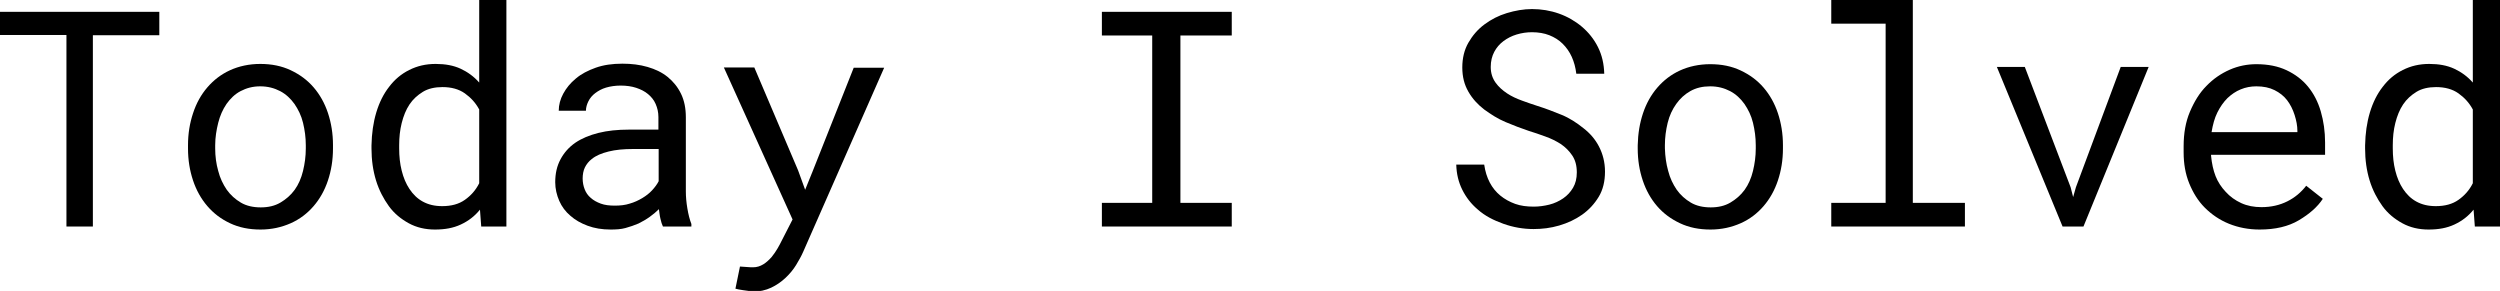 <?xml version="1.0" encoding="utf-8"?>
<!-- Generator: Adobe Illustrator 27.0.0, SVG Export Plug-In . SVG Version: 6.00 Build 0)  -->
<svg version="1.1" id="Layer_1" xmlns="http://www.w3.org/2000/svg" xmlns:xlink="http://www.w3.org/1999/xlink" x="0px" y="0px"
	 viewBox="0 0 99.33 11.56" xml:space="preserve">
<g>
	<path d="M3.69,1.39V9H2.64V1.39H0V0.47h6.33v0.93H3.69z"/>
	<path d="M7.67,4.5C7.8,4.1,7.99,3.76,8.24,3.47c0.25-0.29,0.55-0.52,0.9-0.68s0.76-0.25,1.2-0.25c0.45,0,0.85,0.08,1.21,0.25
		s0.66,0.39,0.91,0.68c0.25,0.29,0.44,0.63,0.57,1.02s0.2,0.82,0.2,1.27V5.9c0,0.46-0.07,0.88-0.2,1.27s-0.32,0.73-0.57,1.02
		c-0.25,0.29-0.55,0.52-0.91,0.68s-0.76,0.25-1.2,0.25c-0.45,0-0.85-0.08-1.21-0.25S8.49,8.48,8.24,8.19
		C7.99,7.9,7.8,7.56,7.67,7.17s-0.2-0.81-0.2-1.27V5.77C7.47,5.31,7.54,4.89,7.67,4.5z M8.67,6.79c0.07,0.28,0.19,0.53,0.34,0.75
		c0.15,0.21,0.34,0.38,0.56,0.51s0.49,0.19,0.79,0.19c0.3,0,0.56-0.06,0.78-0.19s0.41-0.29,0.57-0.51c0.15-0.21,0.26-0.46,0.33-0.75
		s0.11-0.58,0.11-0.89V5.77c0-0.31-0.04-0.6-0.11-0.89s-0.19-0.53-0.34-0.75c-0.15-0.21-0.34-0.39-0.57-0.51s-0.49-0.19-0.79-0.19
		S9.79,3.5,9.56,3.62s-0.41,0.3-0.56,0.51C8.85,4.35,8.74,4.6,8.67,4.88S8.55,5.46,8.55,5.77V5.9C8.55,6.21,8.59,6.51,8.67,6.79z"/>
	<path d="M14.95,4.47c0.12-0.4,0.29-0.74,0.51-1.02c0.22-0.29,0.48-0.51,0.8-0.67s0.66-0.24,1.05-0.24c0.38,0,0.71,0.06,0.99,0.19
		s0.53,0.31,0.74,0.55V0h1.08v9h-1l-0.05-0.67c-0.21,0.26-0.46,0.45-0.76,0.59s-0.63,0.2-1.03,0.2c-0.38,0-0.73-0.08-1.04-0.25
		s-0.58-0.39-0.79-0.68s-0.39-0.63-0.51-1.02s-0.18-0.82-0.18-1.27V5.78C14.77,5.3,14.83,4.87,14.95,4.47z M15.96,6.78
		c0.07,0.28,0.17,0.52,0.31,0.73c0.14,0.21,0.31,0.38,0.53,0.5s0.47,0.18,0.77,0.18c0.36,0,0.66-0.08,0.9-0.25s0.43-0.38,0.57-0.66
		V4.35c-0.14-0.26-0.33-0.47-0.57-0.64s-0.54-0.25-0.89-0.25c-0.3,0-0.57,0.06-0.78,0.19s-0.39,0.29-0.53,0.5
		c-0.14,0.21-0.24,0.46-0.31,0.74s-0.1,0.57-0.1,0.88V5.9C15.86,6.21,15.89,6.5,15.96,6.78z"/>
	<path d="M26.24,8.69c-0.03-0.12-0.04-0.25-0.06-0.38c-0.11,0.11-0.23,0.21-0.37,0.31s-0.28,0.18-0.44,0.26
		c-0.16,0.07-0.34,0.13-0.52,0.18s-0.38,0.06-0.59,0.06c-0.34,0-0.64-0.05-0.91-0.15s-0.5-0.23-0.69-0.4
		c-0.19-0.16-0.34-0.36-0.44-0.59s-0.16-0.48-0.16-0.74c0-0.35,0.07-0.65,0.21-0.91s0.33-0.48,0.59-0.66
		c0.25-0.17,0.56-0.3,0.92-0.39s0.76-0.13,1.2-0.13h1.18v-0.5c0-0.19-0.04-0.36-0.11-0.52s-0.17-0.28-0.3-0.39
		c-0.13-0.11-0.29-0.19-0.47-0.25s-0.39-0.09-0.62-0.09c-0.21,0-0.41,0.03-0.58,0.08s-0.31,0.13-0.43,0.22s-0.21,0.2-0.27,0.32
		s-0.1,0.25-0.1,0.38H22.2c0-0.23,0.06-0.46,0.18-0.68s0.28-0.42,0.5-0.6c0.21-0.18,0.48-0.32,0.79-0.43s0.66-0.16,1.06-0.16
		c0.36,0,0.69,0.04,1,0.13s0.58,0.22,0.8,0.4c0.22,0.18,0.4,0.4,0.53,0.67s0.19,0.58,0.19,0.93v2.95c0,0.21,0.02,0.43,0.06,0.67
		s0.09,0.44,0.16,0.62V9h-1.13C26.3,8.92,26.27,8.82,26.24,8.69z M25.02,8.09c0.18-0.05,0.35-0.13,0.5-0.22
		c0.15-0.09,0.28-0.19,0.39-0.31s0.2-0.24,0.26-0.36V5.92h-1.01c-0.38,0-0.7,0.03-0.98,0.1s-0.5,0.16-0.67,0.3
		c-0.12,0.09-0.21,0.21-0.27,0.33s-0.09,0.28-0.09,0.44c0,0.16,0.03,0.3,0.08,0.43s0.13,0.25,0.24,0.34c0.11,0.1,0.24,0.17,0.4,0.23
		s0.35,0.08,0.56,0.08S24.84,8.15,25.02,8.09z"/>
	<path d="M29.53,11.53c-0.14-0.02-0.24-0.04-0.31-0.06l0.18-0.88c0.1,0.01,0.19,0.01,0.29,0.02s0.17,0.01,0.23,0.01
		c0.15,0,0.28-0.04,0.41-0.12s0.23-0.18,0.33-0.29c0.09-0.11,0.17-0.23,0.24-0.35s0.12-0.22,0.16-0.3l0.43-0.84l-2.73-6.04h1.21
		l1.74,4.09l0.28,0.77l0.3-0.74l1.63-4.11h1.21l-3.22,7.32c-0.07,0.16-0.17,0.34-0.28,0.52s-0.25,0.35-0.42,0.51
		s-0.36,0.29-0.57,0.39s-0.47,0.16-0.76,0.16C29.79,11.56,29.67,11.55,29.53,11.53z"/>
	<path d="M48.94,0.47v0.94h-2.04v6.65h2.04V9h-5.16V8.06h2V1.41h-2V0.47H48.94z"/>
	<path d="M62.47,6.18C62.35,6,62.2,5.85,62.01,5.72c-0.19-0.12-0.39-0.22-0.62-0.3s-0.44-0.16-0.65-0.22
		c-0.3-0.1-0.61-0.22-0.92-0.35s-0.59-0.31-0.85-0.5c-0.26-0.2-0.47-0.43-0.63-0.71s-0.24-0.59-0.24-0.96s0.08-0.7,0.24-0.98
		s0.37-0.53,0.64-0.73s0.56-0.35,0.89-0.45s0.67-0.16,1-0.16c0.37,0,0.73,0.06,1.07,0.18s0.65,0.3,0.91,0.52s0.48,0.49,0.64,0.81
		s0.24,0.67,0.25,1.06h-1.11c-0.03-0.25-0.09-0.47-0.18-0.67s-0.21-0.37-0.36-0.52s-0.33-0.26-0.53-0.34s-0.44-0.12-0.69-0.12
		c-0.21,0-0.41,0.03-0.61,0.09s-0.37,0.15-0.52,0.26c-0.16,0.12-0.28,0.26-0.37,0.43s-0.14,0.37-0.14,0.6
		c0,0.25,0.07,0.45,0.19,0.62s0.28,0.31,0.46,0.43c0.18,0.12,0.38,0.21,0.6,0.29s0.42,0.15,0.61,0.21c0.32,0.1,0.63,0.22,0.95,0.35
		s0.61,0.32,0.87,0.53c0.26,0.2,0.47,0.44,0.62,0.73s0.24,0.62,0.24,1c0,0.38-0.08,0.72-0.25,1s-0.39,0.52-0.66,0.71
		c-0.27,0.19-0.57,0.33-0.91,0.43s-0.68,0.14-1.02,0.14c-0.41,0-0.81-0.07-1.2-0.21S59,8.58,58.71,8.32
		c-0.26-0.22-0.46-0.48-0.61-0.78s-0.23-0.63-0.24-1h1.11c0.04,0.27,0.11,0.5,0.22,0.71s0.25,0.38,0.42,0.52
		c0.17,0.14,0.37,0.25,0.59,0.33s0.47,0.11,0.74,0.11c0.21,0,0.42-0.03,0.62-0.08s0.39-0.14,0.55-0.25
		c0.16-0.11,0.29-0.25,0.39-0.42s0.15-0.37,0.15-0.61C62.65,6.58,62.59,6.36,62.47,6.18z"/>
	<path d="M65.28,4.5c0.13-0.39,0.32-0.73,0.57-1.02c0.25-0.29,0.55-0.52,0.9-0.68s0.76-0.25,1.2-0.25c0.45,0,0.85,0.08,1.21,0.25
		s0.66,0.39,0.91,0.68c0.25,0.29,0.44,0.63,0.57,1.02s0.2,0.82,0.2,1.27V5.9c0,0.46-0.07,0.88-0.2,1.27s-0.32,0.73-0.57,1.02
		c-0.25,0.29-0.55,0.52-0.91,0.68s-0.76,0.25-1.2,0.25c-0.45,0-0.85-0.08-1.21-0.25s-0.66-0.39-0.91-0.68
		c-0.25-0.29-0.44-0.63-0.57-1.02s-0.2-0.81-0.2-1.27V5.77C65.08,5.31,65.15,4.89,65.28,4.5z M66.28,6.79
		c0.07,0.28,0.19,0.53,0.34,0.75c0.15,0.21,0.34,0.38,0.56,0.51s0.49,0.19,0.79,0.19c0.3,0,0.56-0.06,0.78-0.19s0.41-0.29,0.57-0.51
		c0.15-0.21,0.26-0.46,0.33-0.75s0.11-0.58,0.11-0.89V5.77c0-0.31-0.04-0.6-0.11-0.89s-0.19-0.53-0.34-0.75
		c-0.15-0.21-0.34-0.39-0.57-0.51s-0.49-0.19-0.79-0.19s-0.56,0.06-0.79,0.19s-0.41,0.3-0.56,0.51c-0.15,0.21-0.27,0.46-0.34,0.75
		s-0.11,0.58-0.11,0.89V5.9C66.16,6.21,66.2,6.51,66.28,6.79z"/>
	<path d="M76,0v8.06h2.07V9h-5.31V8.06h2.16V0.94h-2.16V0H76z"/>
	<path d="M79.34,2.66h1.11l1.82,4.78l0.1,0.39l0.11-0.39l1.78-4.78h1.11L82.78,9h-0.83L79.34,2.66z"/>
	<path d="M88.56,8.89c-0.37-0.15-0.69-0.37-0.96-0.64s-0.47-0.6-0.62-0.97s-0.22-0.78-0.22-1.22V5.81c0-0.51,0.08-0.97,0.25-1.37
		s0.38-0.75,0.66-1.03c0.27-0.28,0.58-0.49,0.92-0.64s0.7-0.22,1.06-0.22c0.46,0,0.86,0.08,1.2,0.24s0.63,0.38,0.85,0.65
		c0.23,0.28,0.4,0.61,0.51,0.99s0.17,0.79,0.17,1.23v0.49h-4.53v0.04c0.03,0.31,0.09,0.58,0.18,0.81s0.23,0.44,0.4,0.62
		c0.17,0.19,0.38,0.34,0.62,0.45s0.51,0.16,0.8,0.16c0.39,0,0.73-0.08,1.03-0.23s0.55-0.36,0.75-0.62l0.66,0.52
		c-0.21,0.32-0.53,0.6-0.95,0.85s-0.94,0.37-1.56,0.37C89.34,9.12,88.93,9.04,88.56,8.89z M89.03,3.55c-0.2,0.08-0.37,0.2-0.53,0.35
		c-0.16,0.16-0.29,0.35-0.4,0.57s-0.18,0.48-0.23,0.78h3.41V5.2c0-0.2-0.04-0.41-0.11-0.63S91,4.15,90.87,3.98s-0.3-0.3-0.5-0.4
		s-0.44-0.15-0.72-0.15C89.43,3.43,89.22,3.47,89.03,3.55z"/>
	<path d="M94.16,4.47c0.12-0.4,0.29-0.74,0.51-1.02c0.22-0.29,0.48-0.51,0.8-0.67s0.66-0.24,1.05-0.24c0.38,0,0.71,0.06,0.99,0.19
		s0.53,0.31,0.74,0.55V0h1.08v9h-1l-0.05-0.67c-0.21,0.26-0.46,0.45-0.76,0.59s-0.63,0.2-1.03,0.2c-0.38,0-0.73-0.08-1.04-0.25
		s-0.58-0.39-0.79-0.68s-0.39-0.63-0.51-1.02s-0.18-0.82-0.18-1.27V5.78C93.98,5.3,94.04,4.87,94.16,4.47z M95.17,6.78
		c0.07,0.28,0.17,0.52,0.31,0.73c0.14,0.21,0.31,0.38,0.53,0.5s0.47,0.18,0.77,0.18c0.36,0,0.66-0.08,0.9-0.25s0.43-0.38,0.57-0.66
		V4.35c-0.14-0.26-0.33-0.47-0.57-0.64s-0.54-0.25-0.89-0.25c-0.3,0-0.57,0.06-0.78,0.19s-0.39,0.29-0.53,0.5
		c-0.14,0.21-0.24,0.46-0.31,0.74s-0.1,0.57-0.1,0.88V5.9C95.07,6.21,95.1,6.5,95.17,6.78z"/>
</g>
</svg>
